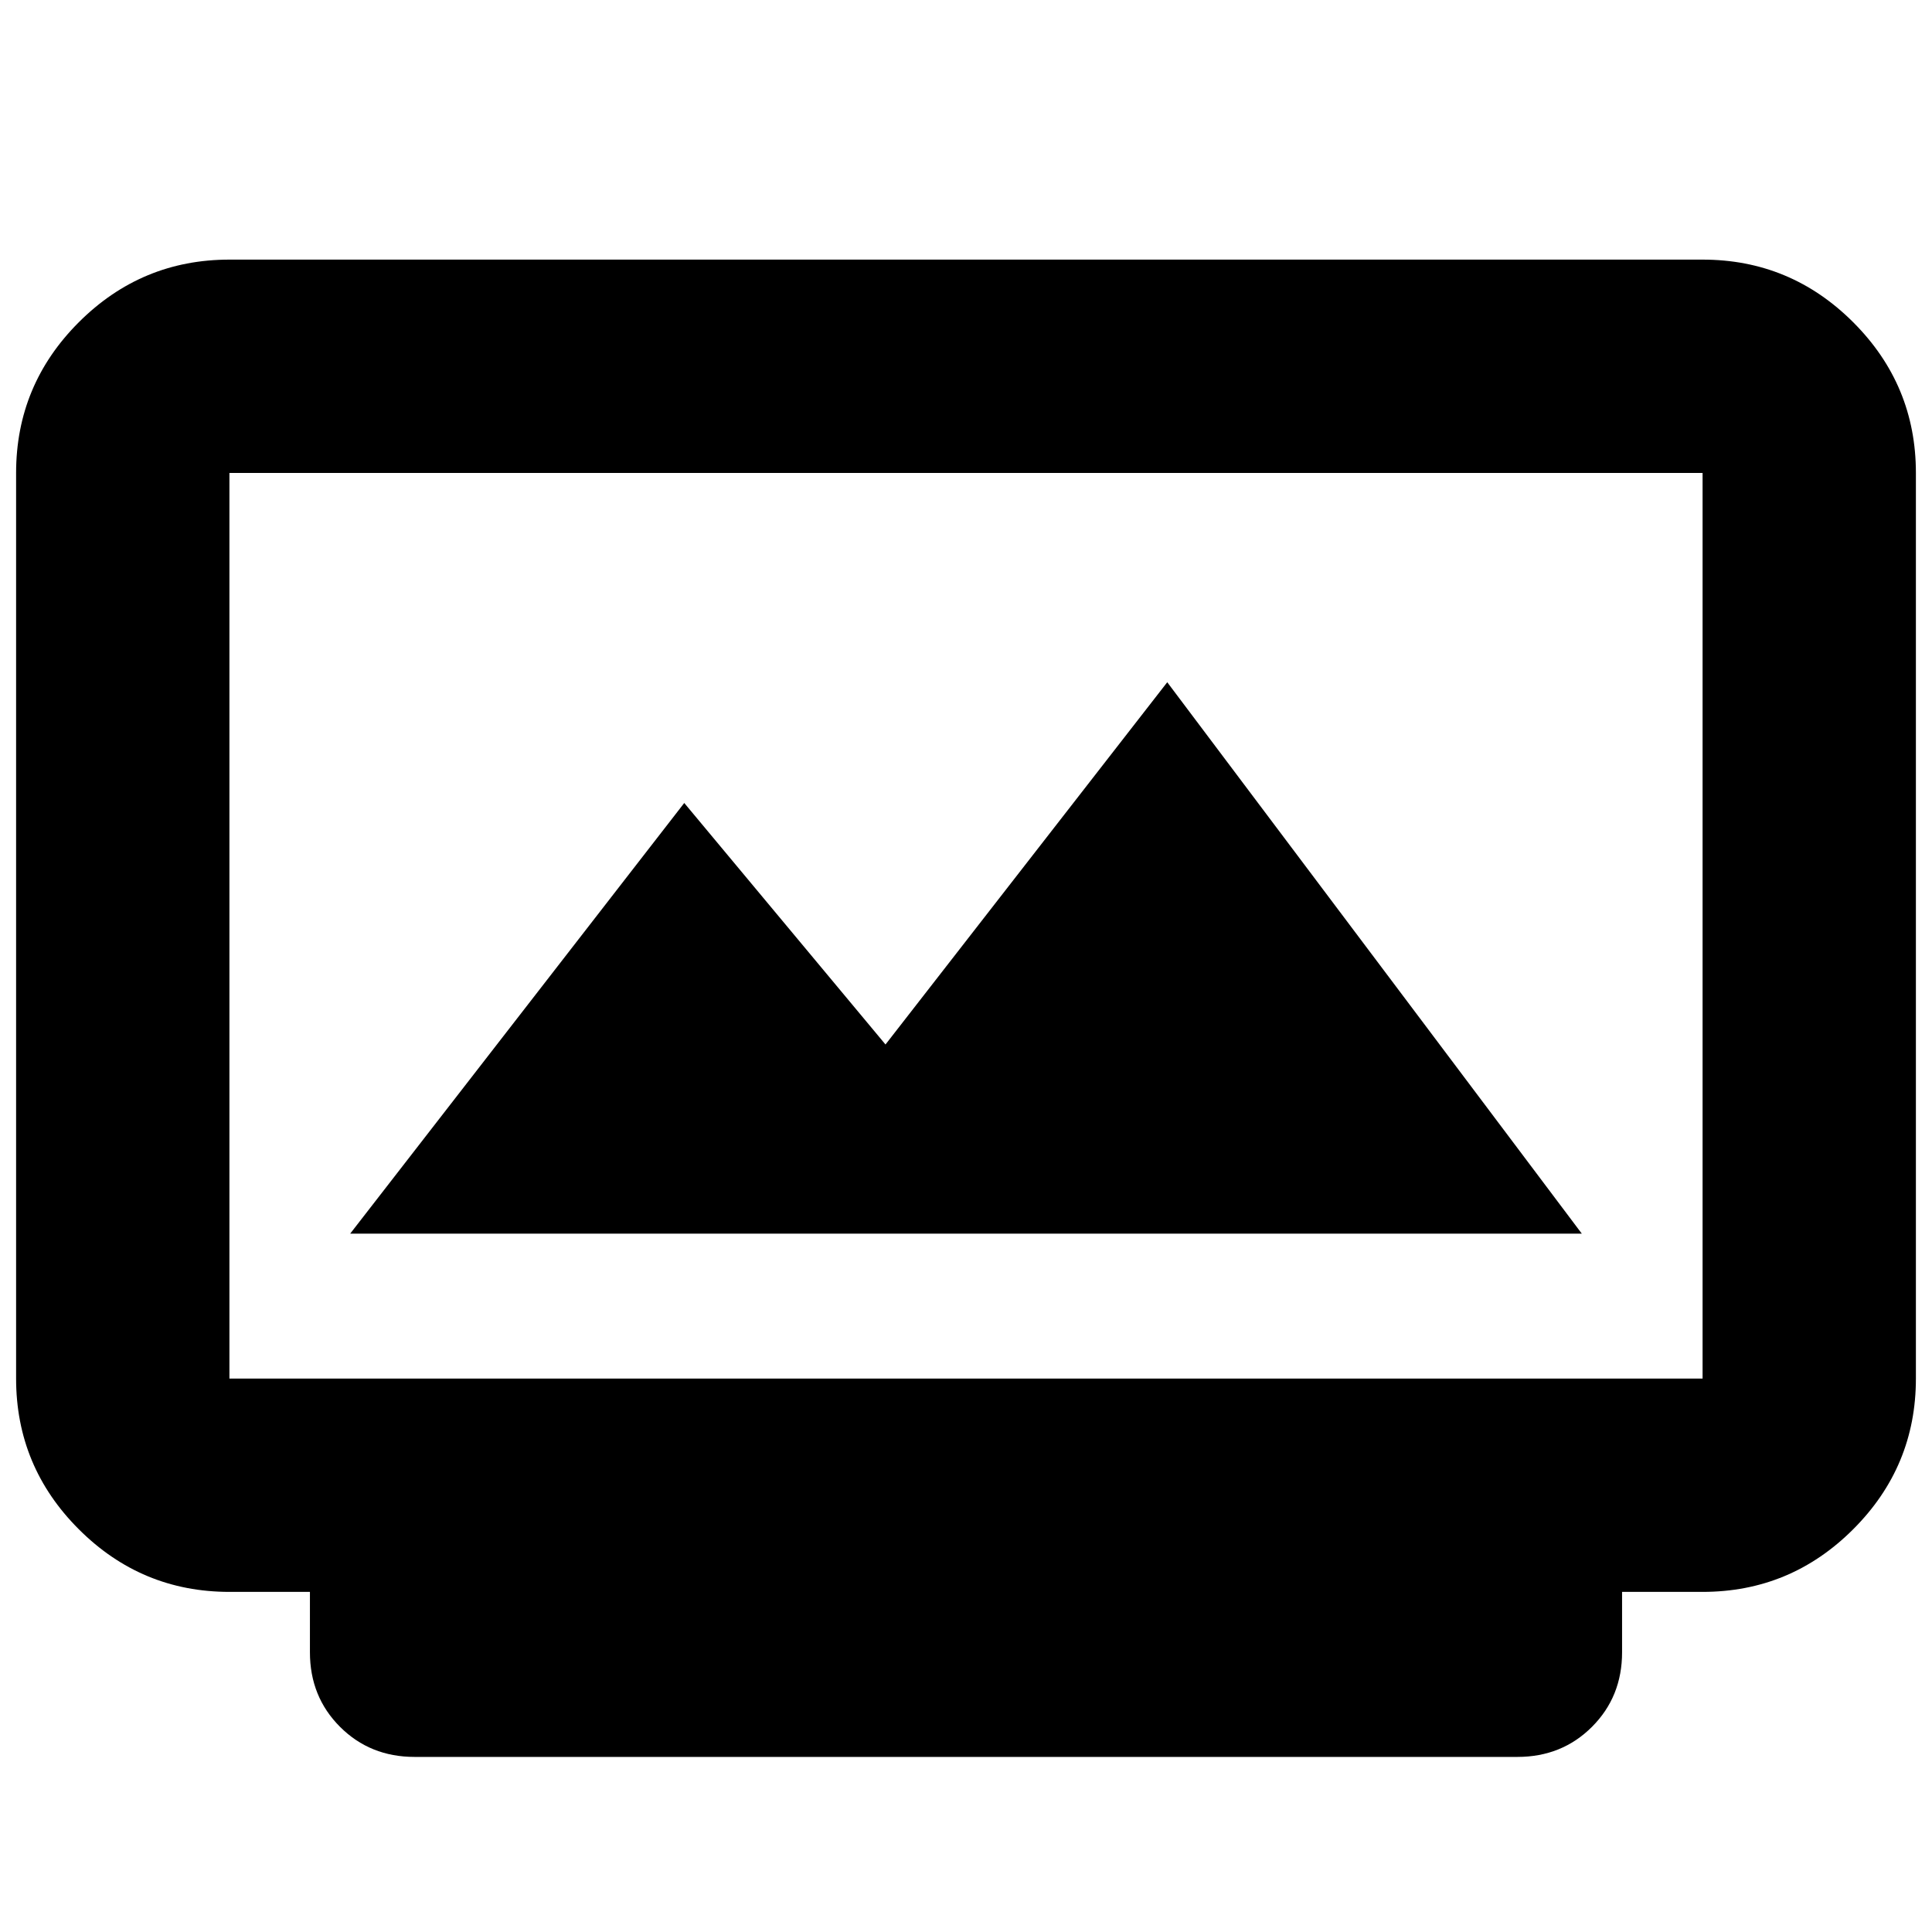 <svg xmlns="http://www.w3.org/2000/svg" height="24" viewBox="0 -960 960 960" width="24"><path d="M206-87q-22.1 0-37.05-14.95Q154-116.9 154-139v-30h-40q-43.72 0-74.86-31.14Q8-231.27 8-275v-450q0-43.72 31.14-74.86T114-831h732q43.72 0 74.86 31.14T952-725v450q0 43.73-31.14 74.86Q889.72-169 846-169h-40v30q0 22.1-14.95 37.05Q776.1-87 754-87H206Zm-92-188h732v-450H114v450Zm60-72h612L580-621 440-441 340-561 174-347Zm-60 72v-450 450Z"/></svg>